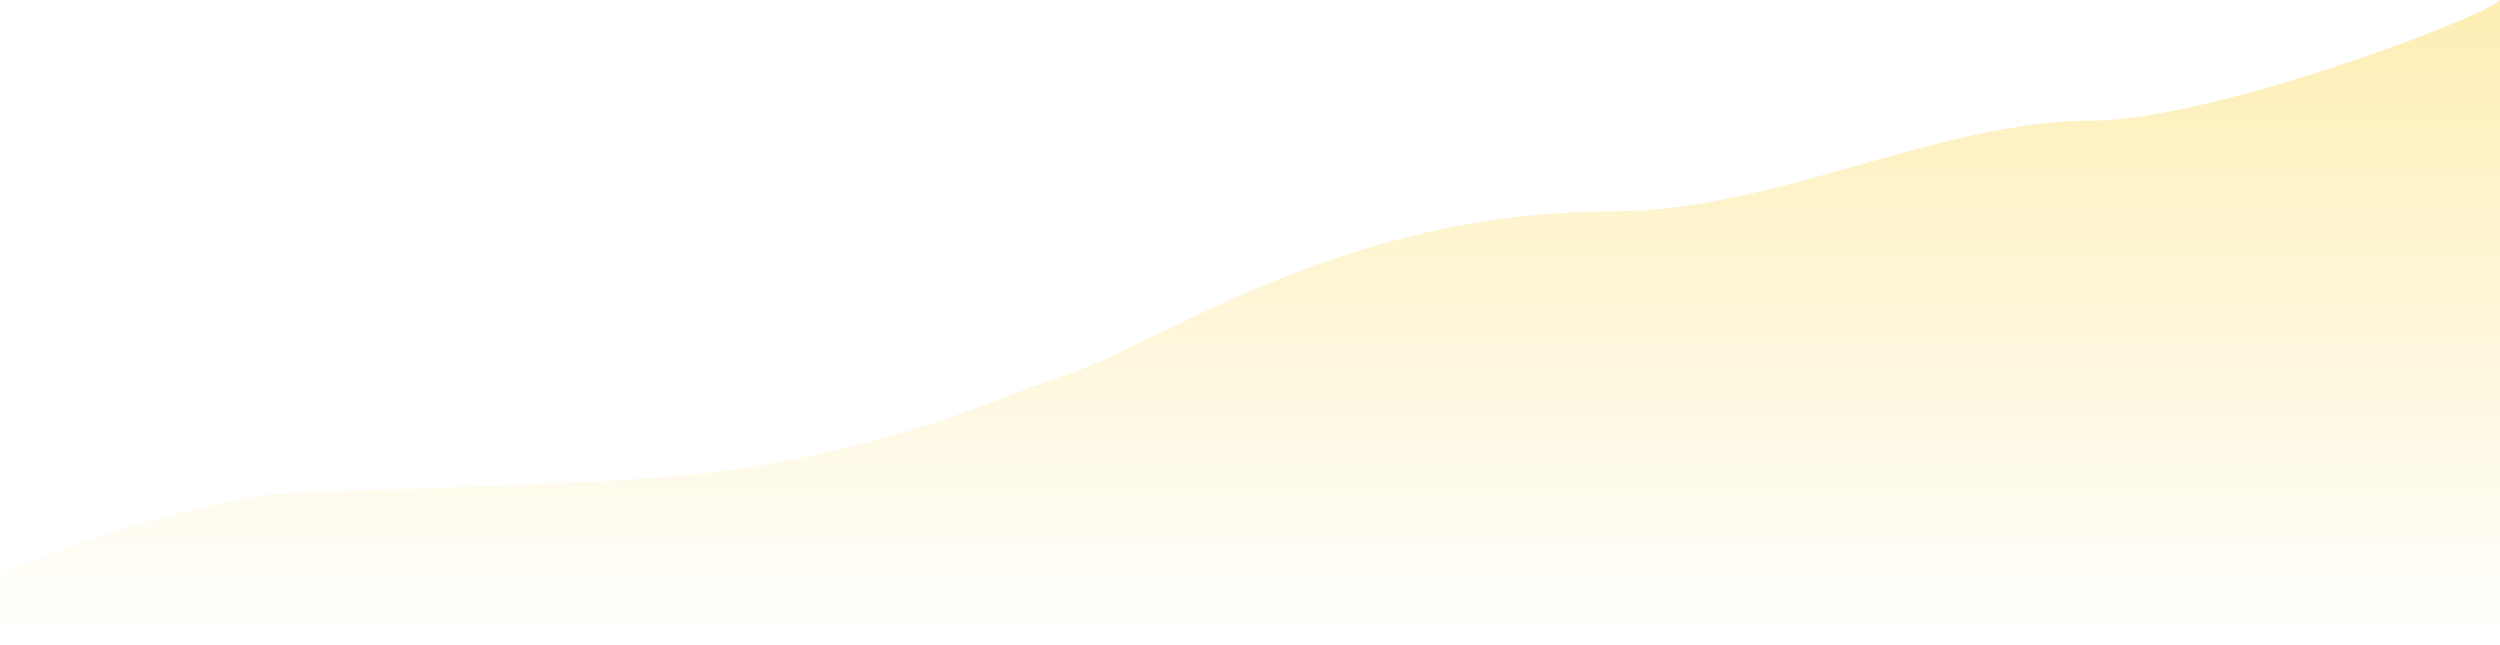 <svg width="694" height="179" viewBox="0 0 694 179" fill="none" xmlns="http://www.w3.org/2000/svg">
<path d="M0 159.67V179L694 178.613V0C690.46 4.51 614.024 33.5 580.5 33.5C538.268 33.5 492.336 58.709 447.529 58.709C371.375 58.709 321.212 96.266 293.907 104.771C278.21 109.661 252.734 123.304 201.374 130.674C178.62 133.939 128.94 135.024 80.777 136.86C59.54 137.669 13.4 152.582 0 159.67Z" fill="url(#paint0_linear)" fill-opacity="0.3"/>
<defs>
<linearGradient id="paint0_linear" x1="347" y1="0" x2="347" y2="179" gradientUnits="userSpaceOnUse">
<stop stop-color="#FAC704"/>
<stop offset="1" stop-color="#FAC704" stop-opacity="0"/>
</linearGradient>
</defs>
</svg>
